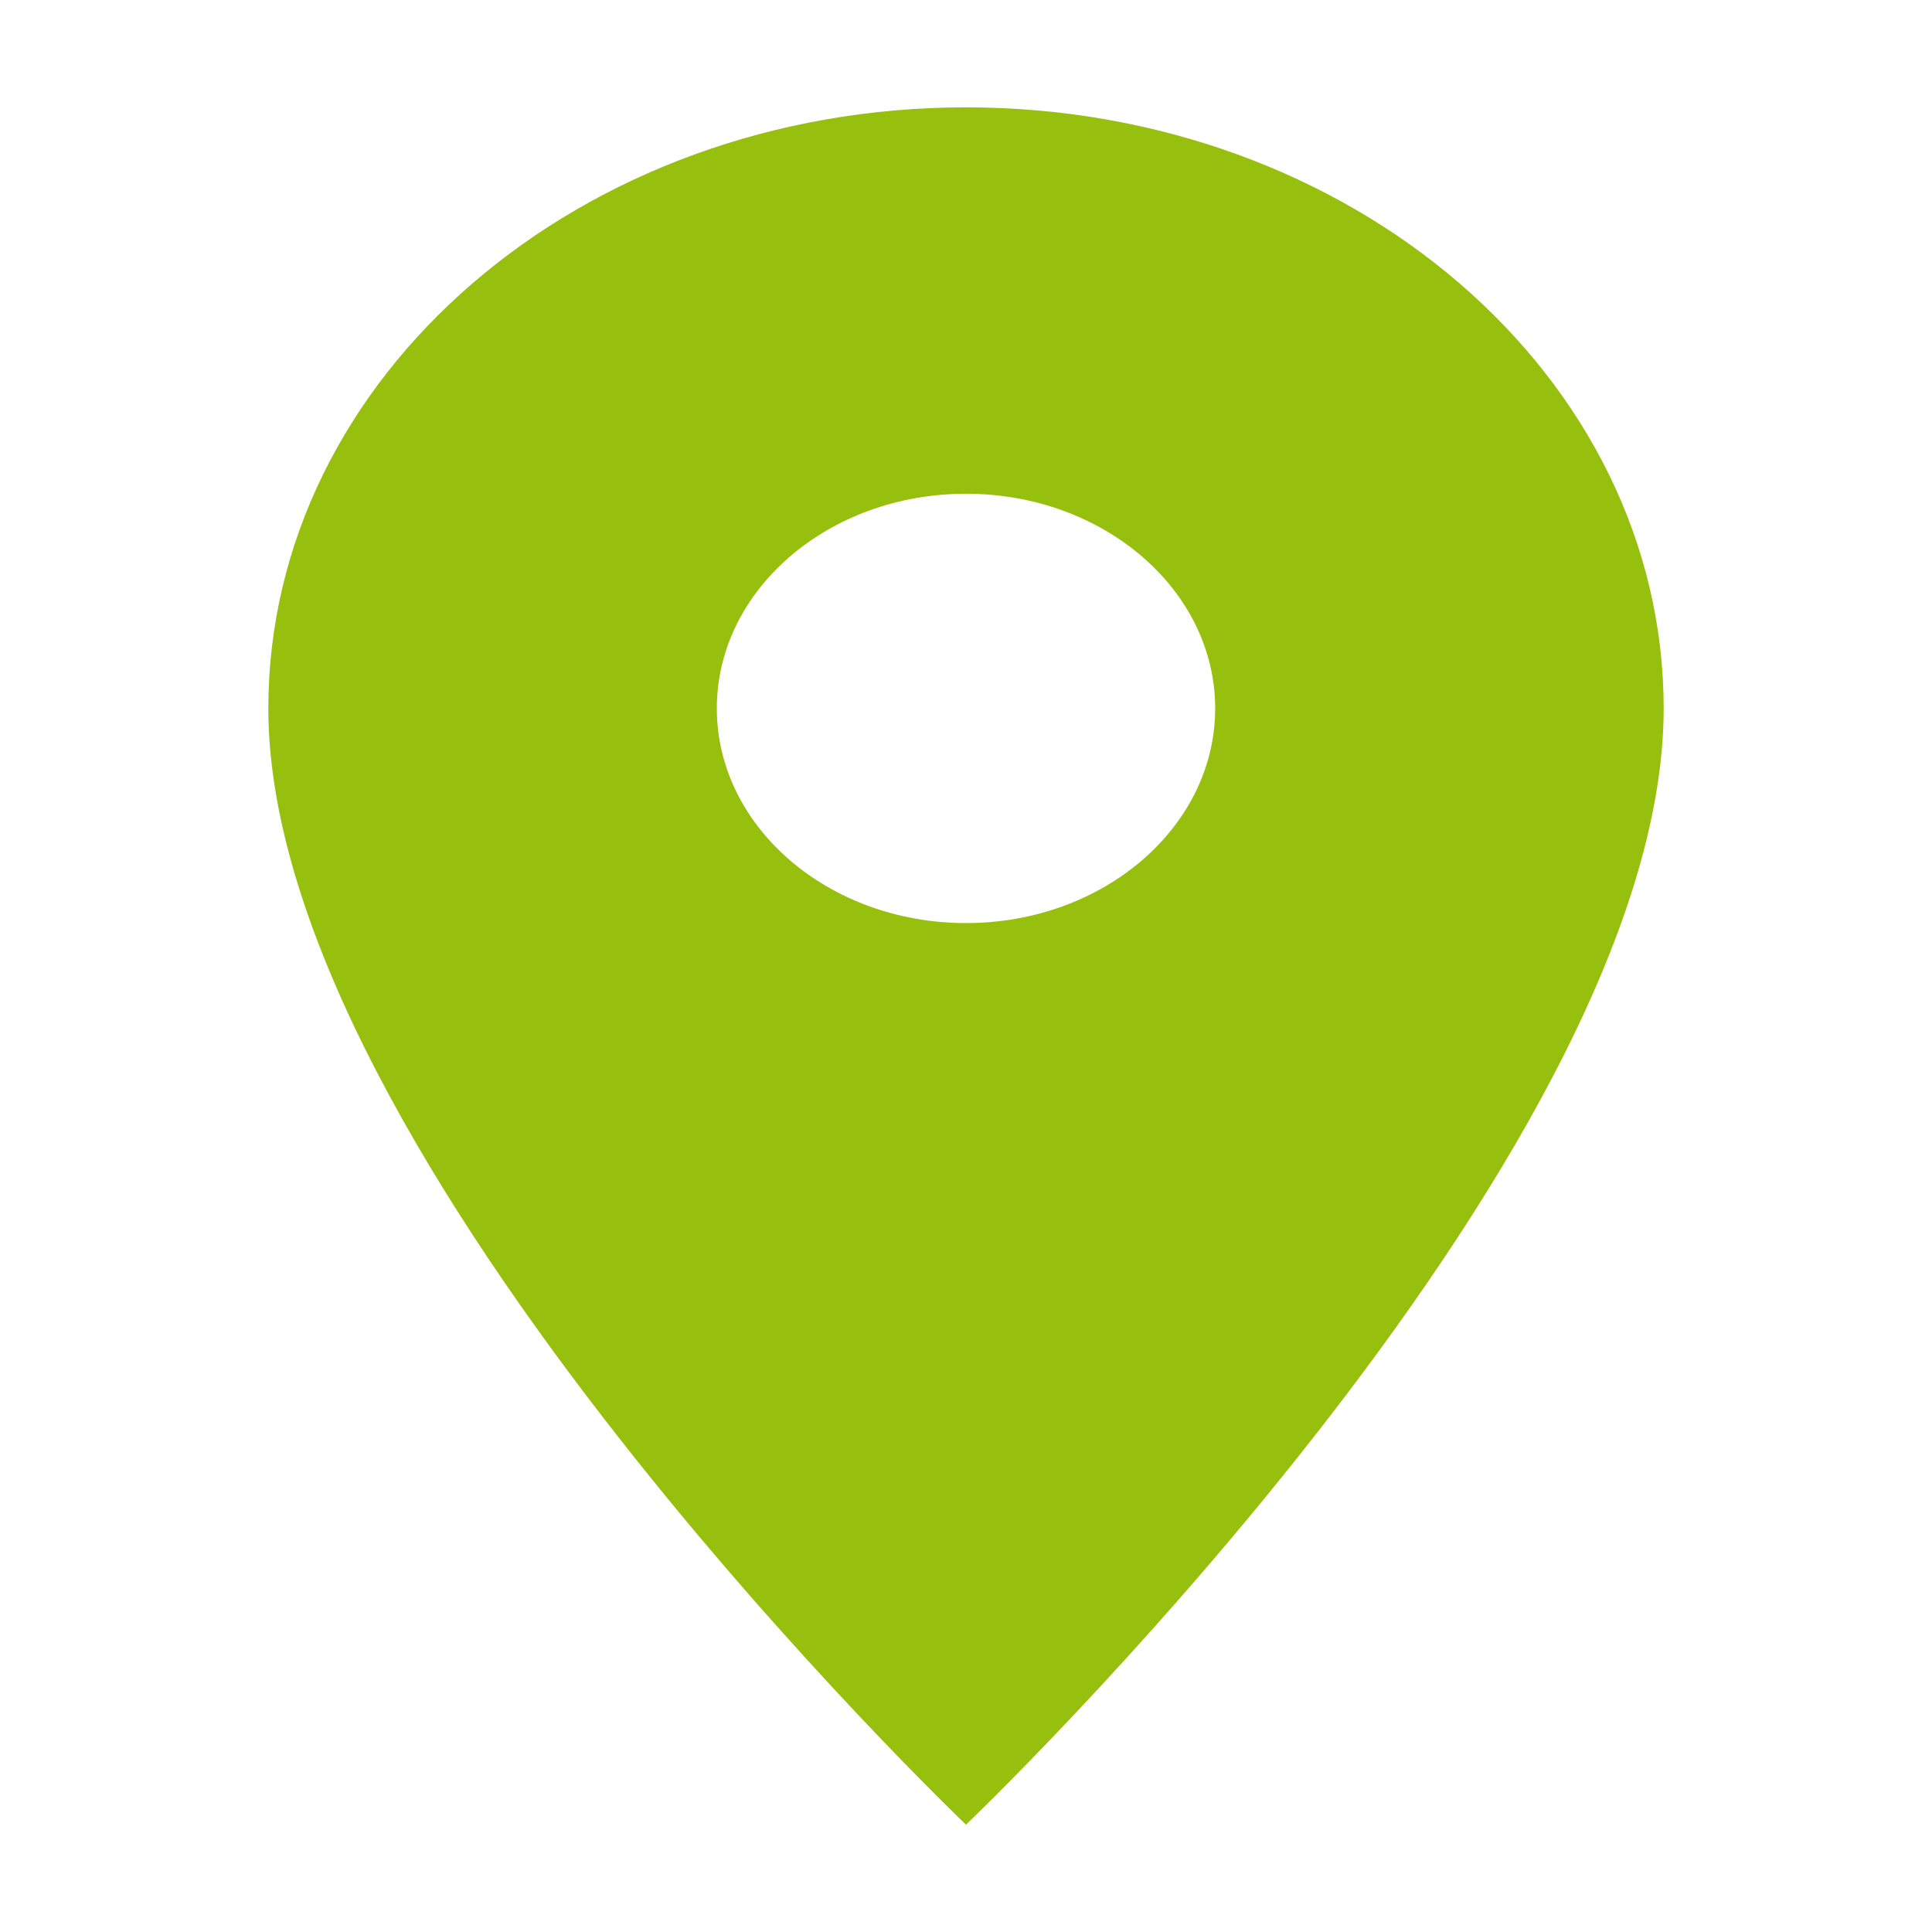 <svg id="place" xmlns="http://www.w3.org/2000/svg" width="36" height="36" viewBox="0 0 36 36">
  <path id="Tracé_11" data-name="Tracé 11" d="M0,0H36V36H0Z" fill="none"/>
  <path id="Tracé_12" data-name="Tracé 12" d="M18,2C10.816,2,5,7.008,5,13.2,5,21.6,18,34,18,34S31,21.6,31,13.2C31,7.008,25.184,2,18,2Zm0,15.2c-2.563,0-4.643-1.792-4.643-4s2.08-4,4.643-4,4.643,1.792,4.643,4S20.563,17.2,18,17.2Z" transform="translate(0 0)" fill="#97bf0d"/>
</svg>
